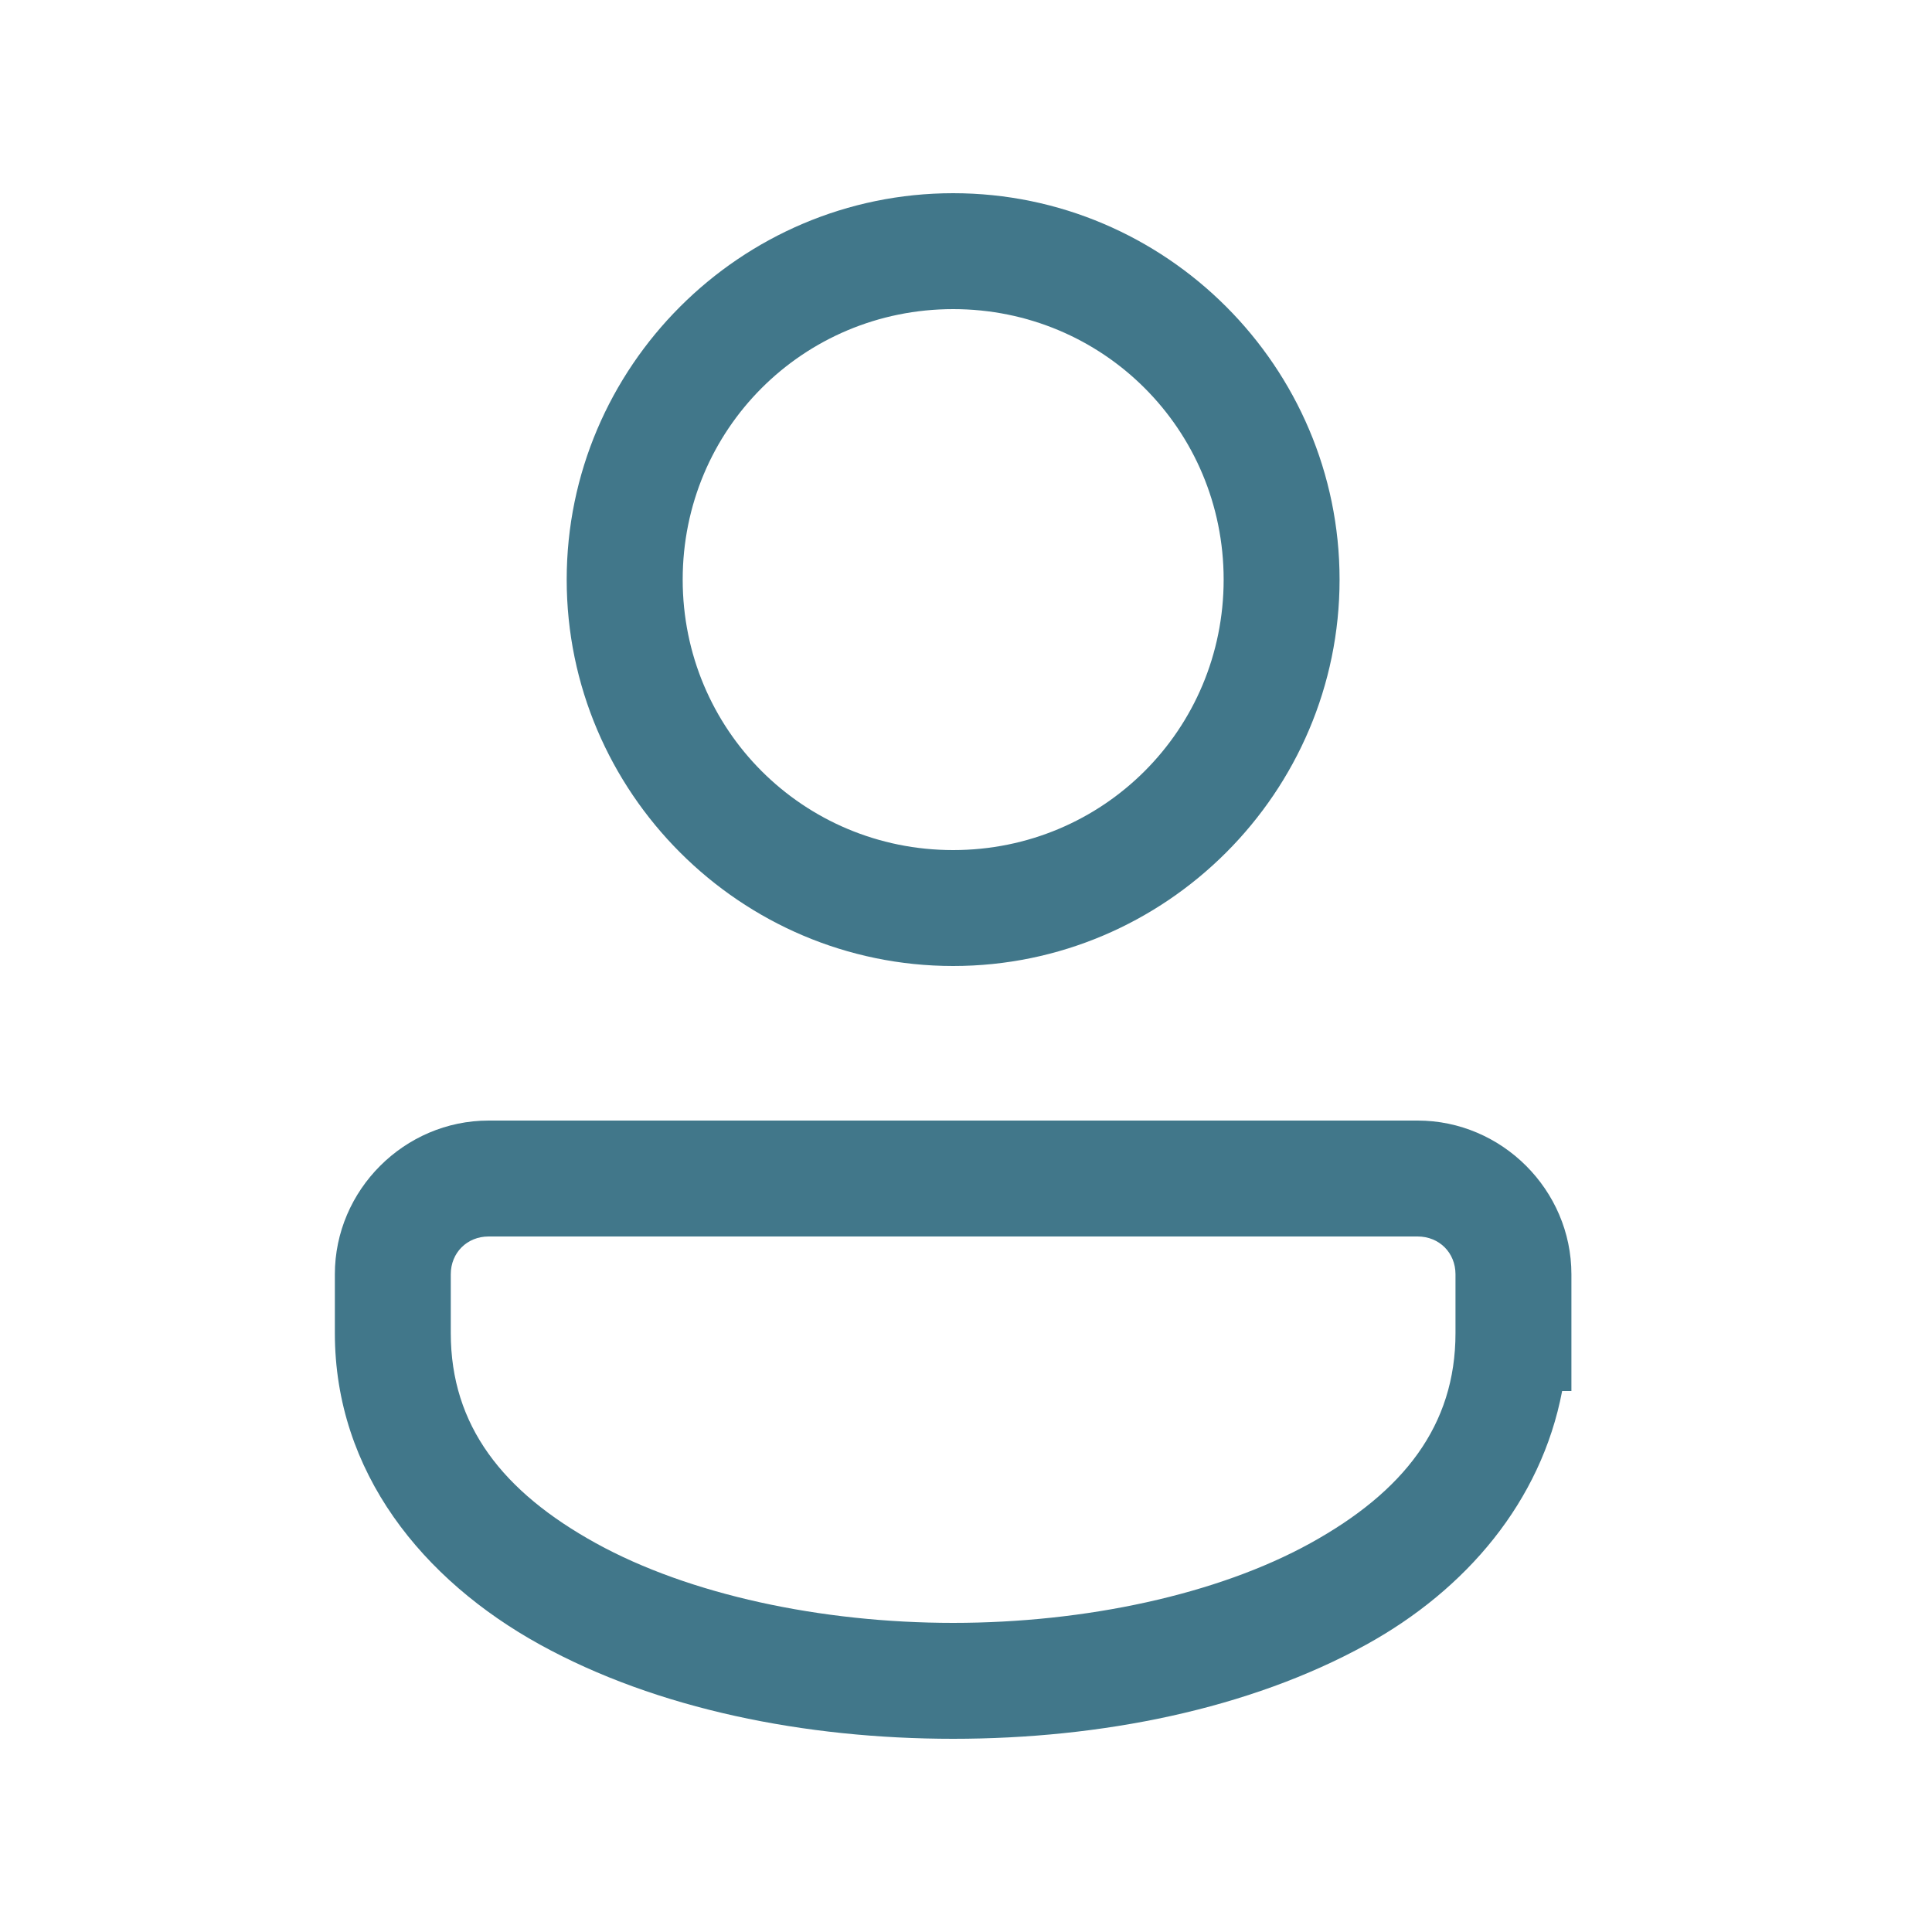 <svg width="25" height="25" viewBox="0 0 25 25" fill="none" xmlns="http://www.w3.org/2000/svg">
<path d="M12.334 2.5C9.581 2.5 7.333 4.747 7.333 7.5C7.333 10.252 9.581 12.5 12.334 12.5C15.086 12.5 17.334 10.252 17.334 7.5C17.334 4.747 15.086 2.5 12.334 2.5ZM12.334 4C14.275 4 15.834 5.558 15.834 7.5C15.834 9.442 14.275 11 12.334 11C10.392 11 8.834 9.442 8.834 7.5C8.834 5.558 10.392 4 12.334 4ZM6.323 14.5C5.233 14.5 4.333 15.399 4.333 16.489V17.25C4.333 19.052 5.473 20.446 6.987 21.281C8.501 22.116 10.418 22.5 12.334 22.5C14.249 22.5 16.166 22.116 17.68 21.281C18.971 20.569 19.942 19.431 20.214 18H20.334V16.489C20.334 15.399 19.434 14.5 18.344 14.5H6.323ZM6.323 16H18.344C18.623 16 18.834 16.21 18.834 16.489V16.5H18.834V17.25C18.834 18.448 18.161 19.304 16.956 19.969C15.751 20.634 14.043 21 12.334 21C10.624 21 8.916 20.634 7.711 19.969C6.506 19.304 5.833 18.448 5.833 17.25V16.489C5.833 16.21 6.044 16 6.323 16Z" fill="#41778A"/>
</svg>
